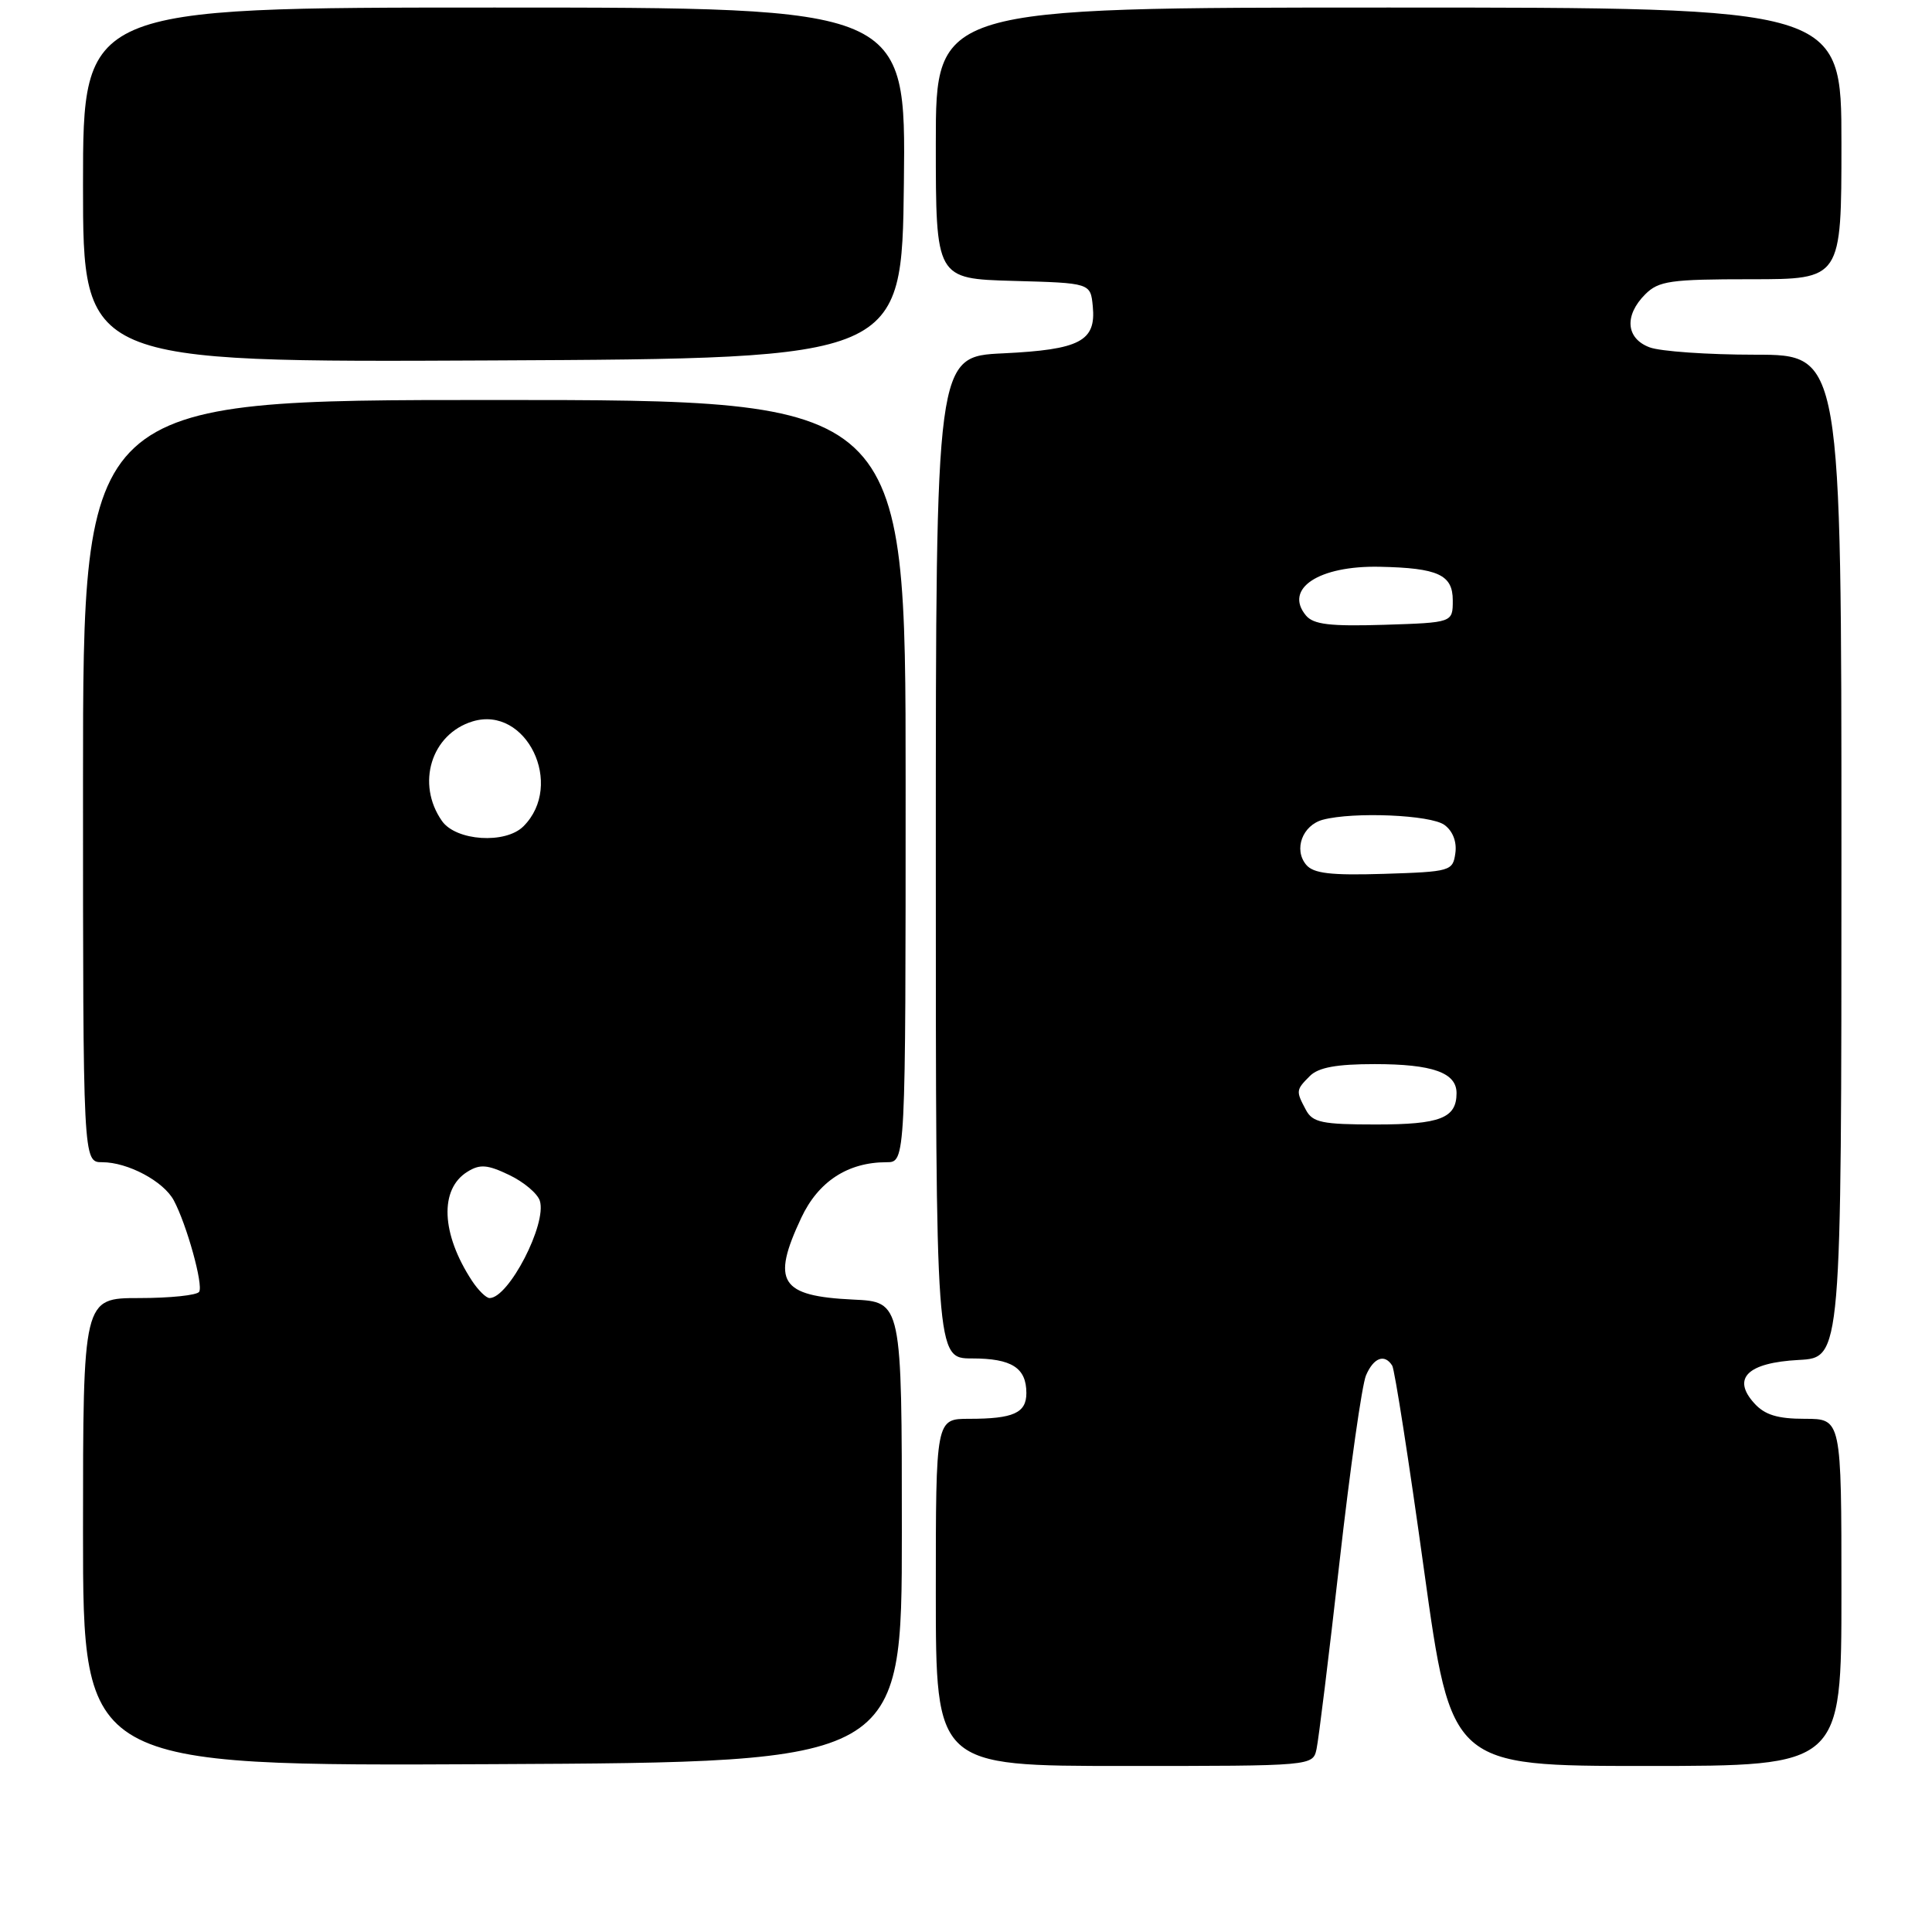 <?xml version="1.0" encoding="UTF-8" standalone="no"?>
<!DOCTYPE svg PUBLIC "-//W3C//DTD SVG 1.1//EN" "http://www.w3.org/Graphics/SVG/1.1/DTD/svg11.dtd" >
<svg xmlns="http://www.w3.org/2000/svg" xmlns:xlink="http://www.w3.org/1999/xlink" version="1.1" viewBox="0 0 256 256">
 <g >
 <path fill="currentColor"
d=" M 119.50 203.00 C 119.50 172.50 119.50 172.50 113.04 172.20 C 103.37 171.74 102.18 169.86 106.17 161.37 C 108.43 156.55 112.34 154.00 117.47 154.00 C 120.00 154.00 120.00 154.00 120.00 103.50 C 120.00 53.00 120.00 53.00 65.50 53.00 C 11.00 53.00 11.00 53.00 11.00 103.50 C 11.00 154.00 11.00 154.00 13.55 154.00 C 16.94 154.00 21.68 156.53 23.03 159.06 C 24.74 162.26 26.96 170.25 26.39 171.17 C 26.11 171.63 22.53 172.00 18.44 172.00 C 11.00 172.00 11.00 172.00 11.00 203.01 C 11.00 234.02 11.00 234.02 65.25 233.76 C 119.50 233.50 119.50 233.50 119.50 203.00 Z  M 174.45 231.75 C 174.72 230.51 176.09 219.38 177.49 207.00 C 178.89 194.62 180.47 183.49 181.00 182.25 C 182.01 179.89 183.47 179.34 184.48 180.96 C 184.80 181.49 186.70 193.64 188.68 207.96 C 192.30 234.00 192.30 234.00 218.15 234.00 C 244.00 234.00 244.00 234.00 244.00 211.00 C 244.00 188.00 244.00 188.00 239.15 188.00 C 235.53 188.00 233.84 187.48 232.45 185.94 C 229.44 182.62 231.56 180.56 238.35 180.20 C 244.00 179.90 244.00 179.90 244.00 113.45 C 244.00 47.00 244.00 47.00 232.57 47.00 C 226.28 47.00 219.98 46.56 218.57 46.02 C 215.44 44.84 215.20 41.80 218.00 39.00 C 219.78 37.22 221.33 37.00 232.00 37.00 C 244.00 37.00 244.00 37.00 244.00 19.00 C 244.00 1.00 244.00 1.00 184.00 1.00 C 124.00 1.00 124.00 1.00 124.00 18.97 C 124.00 36.93 124.00 36.93 134.25 37.22 C 144.50 37.50 144.50 37.50 144.80 40.59 C 145.25 45.21 143.11 46.33 132.91 46.82 C 124.00 47.24 124.00 47.24 124.00 113.62 C 124.00 180.00 124.00 180.00 128.80 180.00 C 134.06 180.00 136.00 181.24 136.00 184.59 C 136.00 187.23 134.28 188.00 128.42 188.00 C 124.00 188.00 124.00 188.00 124.00 211.00 C 124.00 234.00 124.00 234.00 148.98 234.00 C 173.96 234.00 173.96 234.00 174.45 231.75 Z  M 119.77 24.25 C 120.04 1.00 120.04 1.00 65.52 1.00 C 11.00 1.00 11.00 1.00 11.00 24.51 C 11.00 48.02 11.00 48.02 65.25 47.76 C 119.50 47.50 119.50 47.50 119.77 24.25 Z  M 62.54 169.71 C 58.45 163.47 58.21 157.56 61.94 155.26 C 63.59 154.23 64.59 154.31 67.47 155.69 C 69.40 156.61 71.23 158.15 71.53 159.11 C 72.50 162.15 67.41 172.00 64.87 172.00 C 64.42 172.00 63.37 170.97 62.54 169.71 Z  M 58.56 108.78 C 55.11 103.85 57.14 97.26 62.62 95.59 C 69.74 93.43 74.86 103.99 69.36 109.49 C 66.98 111.87 60.42 111.44 58.56 108.78 Z  M 173.04 147.07 C 171.70 144.56 171.71 144.43 173.57 142.57 C 174.70 141.44 177.11 141.00 182.14 141.00 C 189.81 141.00 193.00 142.13 193.00 144.84 C 193.00 148.16 190.84 149.00 182.34 149.00 C 175.19 149.00 173.93 148.74 173.04 147.07 Z  M 173.07 114.58 C 171.39 112.56 172.58 109.35 175.28 108.62 C 179.34 107.54 189.58 107.97 191.40 109.31 C 192.50 110.11 193.06 111.55 192.84 113.06 C 192.51 115.42 192.20 115.51 183.40 115.79 C 176.31 116.01 174.03 115.74 173.07 114.58 Z  M 173.04 81.55 C 170.10 78.00 174.75 74.93 182.82 75.10 C 190.56 75.26 192.50 76.16 192.50 79.55 C 192.50 82.50 192.50 82.50 183.40 82.79 C 176.22 83.01 174.04 82.75 173.04 81.55 Z "/>
</g>
</svg>